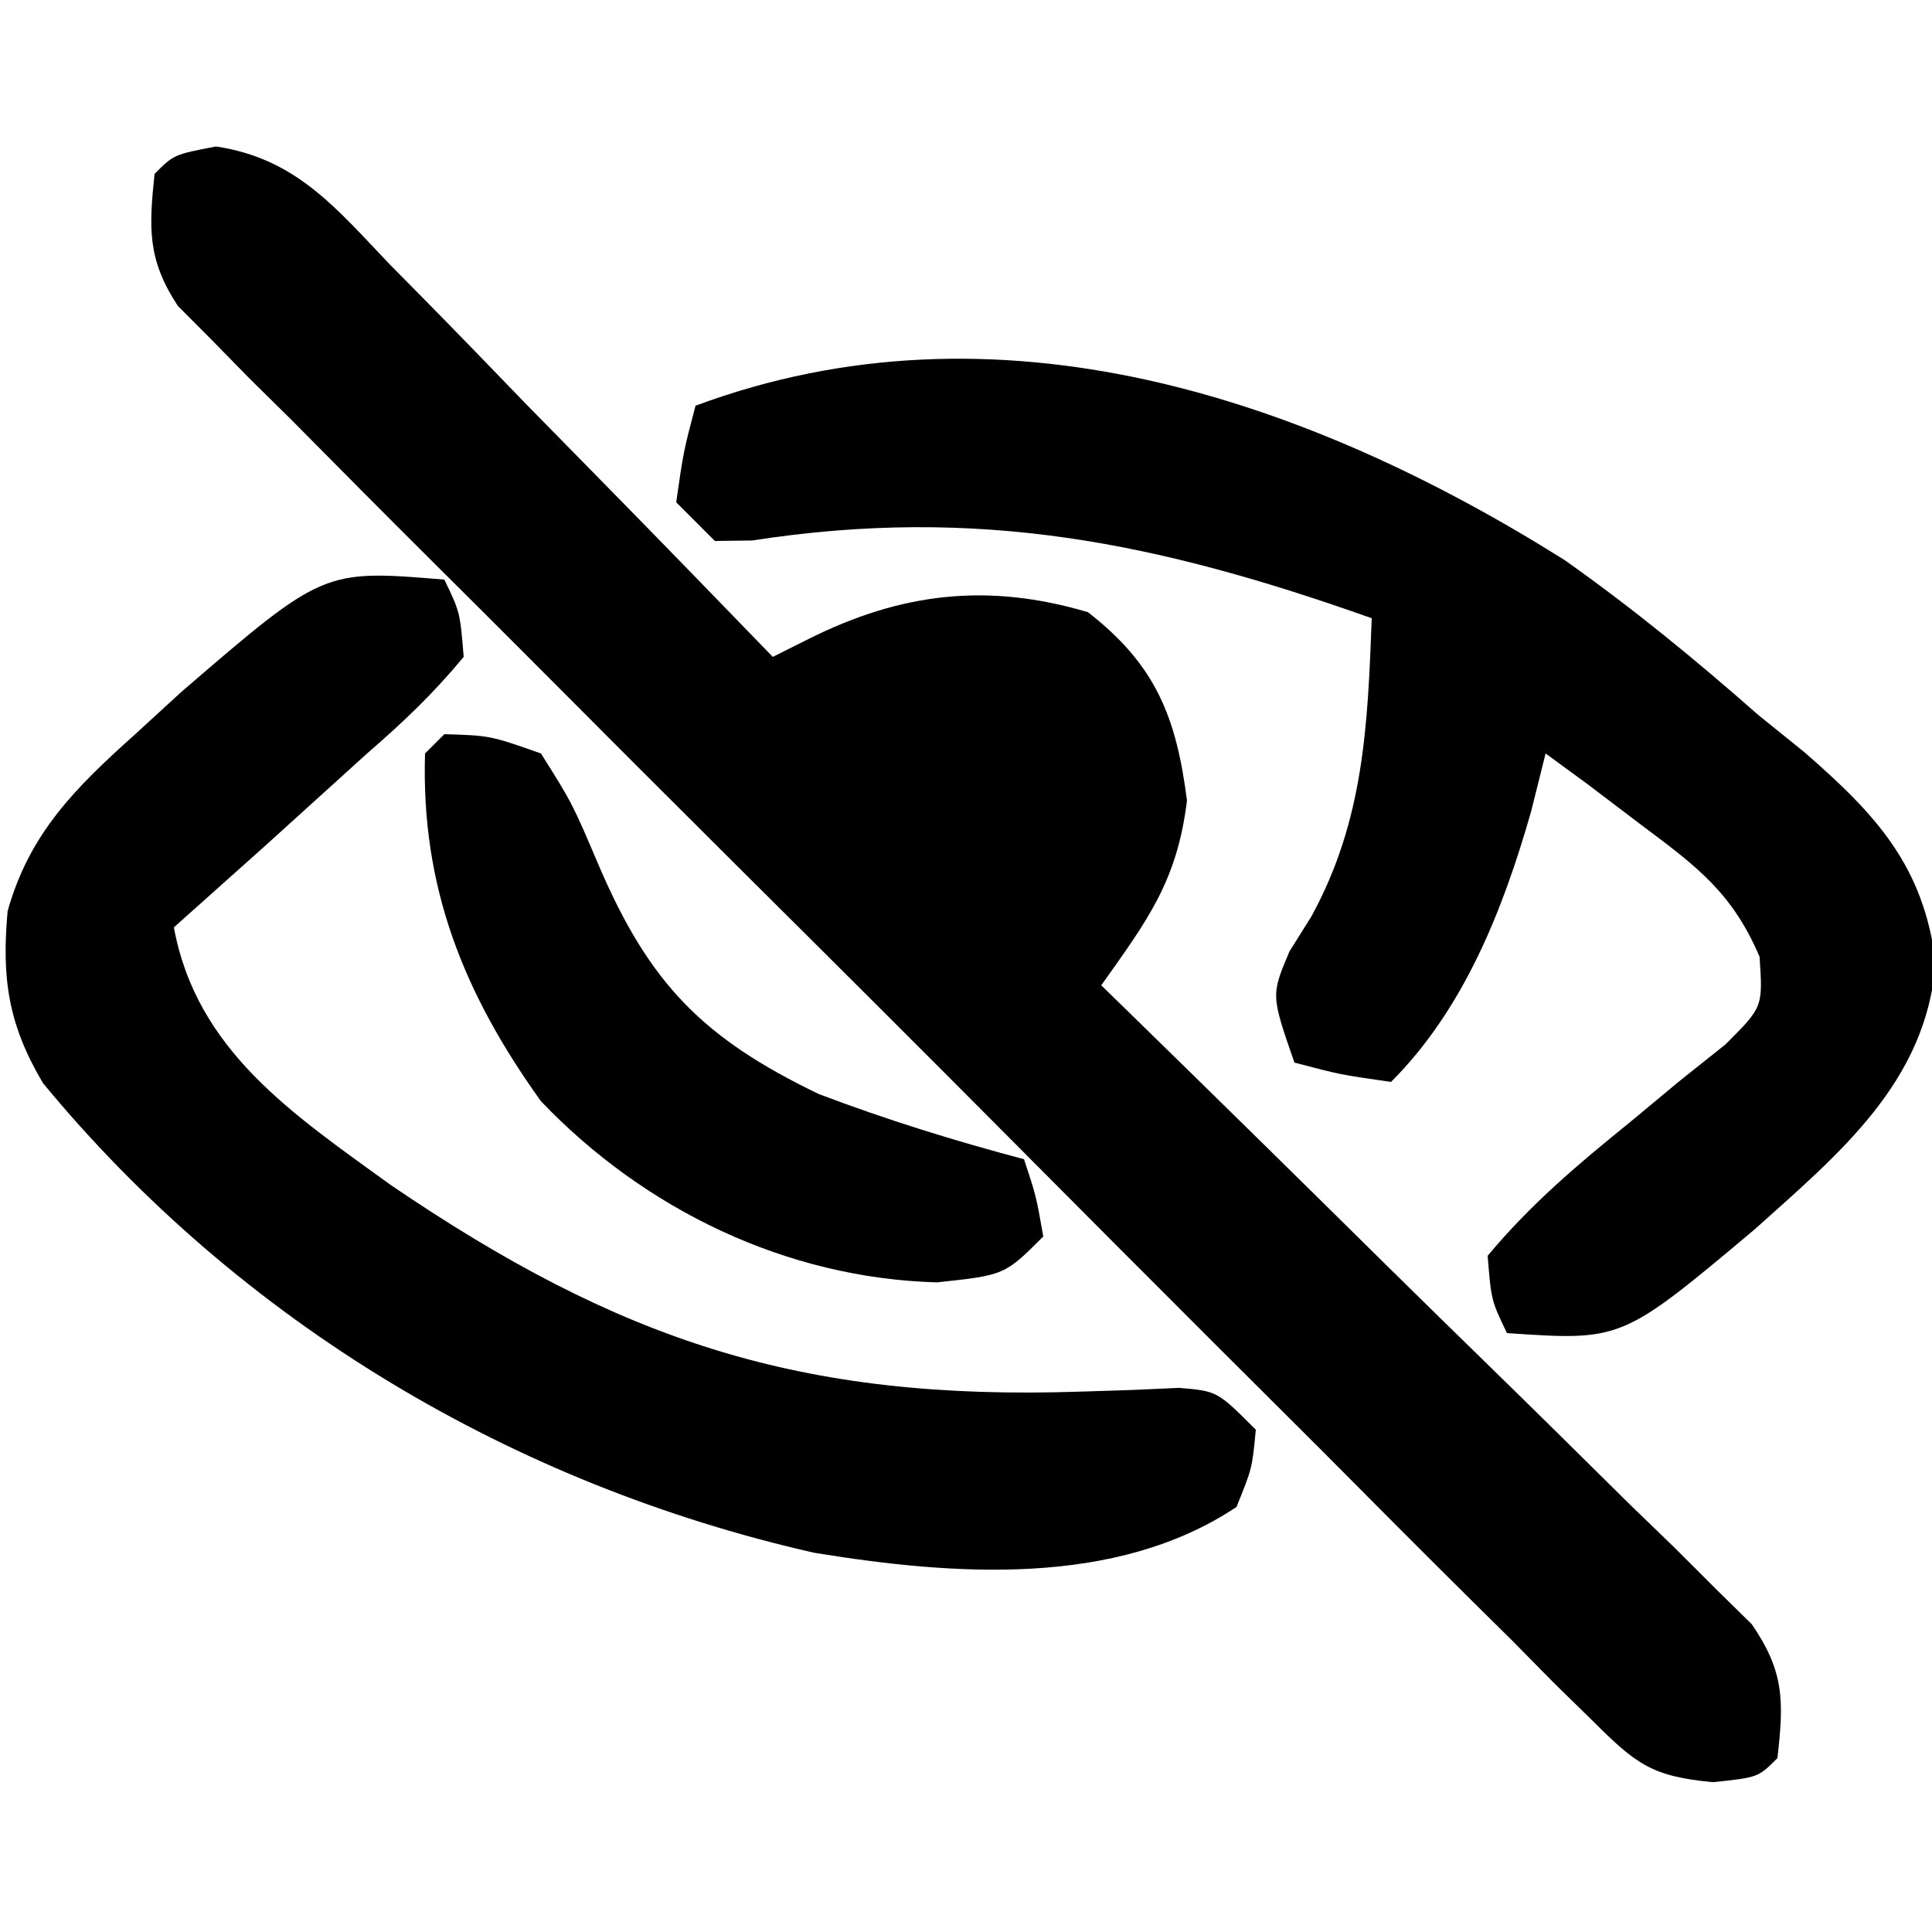 <?xml version="1.0" encoding="UTF-8"?>
<svg version="1.1" xmlns="http://www.w3.org/2000/svg" width="100" height="100">
<path d="M0 0 C4.148 0.614 6.22 3.194 8.999 6.105 C9.854 6.971 9.854 6.971 10.727 7.854 C12.542 9.697 14.339 11.557 16.136 13.418 C17.365 14.672 18.594 15.924 19.825 17.176 C22.838 20.244 25.835 23.327 28.823 26.418 C29.442 26.109 30.061 25.799 30.698 25.48 C35.473 23.093 39.963 22.568 45.136 24.105 C48.631 26.824 49.708 29.514 50.261 33.855 C49.749 38.028 48.226 40.035 45.823 43.418 C46.481 44.059 46.481 44.059 47.152 44.713 C51.709 49.159 56.248 53.623 60.777 58.097 C62.47 59.765 64.168 61.428 65.87 63.087 C68.314 65.471 70.742 67.87 73.167 70.273 C73.933 71.013 74.698 71.753 75.487 72.515 C76.188 73.216 76.889 73.916 77.611 74.637 C78.232 75.248 78.854 75.859 79.495 76.488 C81.191 78.951 81.155 80.487 80.823 83.418 C79.823 84.418 79.823 84.418 77.484 84.663 C74.308 84.37 73.488 83.71 71.261 81.49 C70.598 80.841 69.935 80.192 69.251 79.524 C68.54 78.802 67.829 78.081 67.096 77.337 C66.334 76.584 65.573 75.832 64.788 75.056 C62.27 72.56 59.771 70.047 57.273 67.531 C55.532 65.794 53.79 64.057 52.048 62.321 C48.397 58.678 44.756 55.026 41.121 51.367 C36.456 46.674 31.769 42.003 27.074 37.338 C23.473 33.756 19.884 30.161 16.299 26.563 C14.575 24.835 12.847 23.112 11.116 21.392 C8.7 18.988 6.3 16.569 3.904 14.146 C3.183 13.434 2.461 12.723 1.718 11.99 C1.069 11.327 0.42 10.664 -0.249 9.98 C-0.818 9.41 -1.386 8.839 -1.972 8.251 C-3.55 5.85 -3.472 4.235 -3.177 1.418 C-2.177 0.418 -2.177 0.418 0 0 Z " fill="#000000" transform="translate(11.177,7.582)"/>
<path d="M0 0 C3.515 2.486 6.772 5.155 10 8 C10.79 8.638 11.58 9.276 12.395 9.934 C16.109 13.166 18.563 15.807 19.188 20.812 C18.716 27.023 14.171 30.726 9.797 34.652 C2.943 40.405 2.943 40.405 -3 40 C-3.812 38.312 -3.812 38.312 -4 36 C-1.765 33.319 0.663 31.273 3.375 29.078 C4.2 28.392 5.025 27.707 5.875 27 C6.677 26.361 7.479 25.721 8.305 25.062 C10.249 23.125 10.249 23.125 10.074 20.52 C8.659 17.2 6.814 15.836 3.938 13.688 C3.018 12.99 2.099 12.293 1.152 11.574 C0.442 11.055 -0.268 10.535 -1 10 C-1.248 10.99 -1.495 11.98 -1.75 13 C-3.201 18.088 -5.226 23.226 -9 27 C-11.625 26.625 -11.625 26.625 -14 26 C-15.214 22.505 -15.214 22.505 -14.258 20.246 C-13.884 19.649 -13.51 19.052 -13.125 18.438 C-10.409 13.483 -10.205 8.563 -10 3 C-21.051 -0.919 -30.353 -2.84 -42.082 -1.023 C-42.715 -1.016 -43.348 -1.008 -44 -1 C-44.66 -1.66 -45.32 -2.32 -46 -3 C-45.625 -5.625 -45.625 -5.625 -45 -8 C-29.397 -13.806 -13.443 -8.455 0 0 Z " fill="#000000" transform="translate(81,29)"/>
<path d="M0 0 C0.812 1.688 0.812 1.688 1 4 C-0.596 5.926 -2.119 7.37 -4 9 C-5.771 10.604 -7.542 12.208 -9.312 13.812 C-10.874 15.21 -12.436 16.606 -14 18 C-12.823 24.383 -7.844 27.663 -2.809 31.312 C9.07 39.403 18.435 42.514 32.916 42.03 C33.801 42.002 34.686 41.974 35.598 41.945 C36.397 41.909 37.196 41.873 38.02 41.836 C40 42 40 42 42 44 C41.812 46 41.812 46 41 48 C34.74 52.174 26.352 51.546 19.141 50.371 C3.592 46.842 -10.519 38.488 -20.77 26.07 C-22.571 23.039 -22.922 20.645 -22.605 17.156 C-21.468 13.105 -19.076 10.76 -16 8 C-14.805 6.906 -14.805 6.906 -13.586 5.789 C-6.26 -0.519 -6.26 -0.519 0 0 Z " fill="#000000" transform="translate(23,30)"/>
<path d="M0 0 C2.375 0.074 2.375 0.074 5 1 C6.625 3.582 6.625 3.582 8 6.812 C10.619 12.921 13.385 15.741 19.375 18.625 C22.903 19.963 26.357 21.034 30 22 C30.625 23.875 30.625 23.875 31 26 C29 28 29 28 25.5 28.375 C17.686 28.162 10.352 24.601 5 19 C1.008 13.435 -1.216 7.927 -1 1 C-0.67 0.67 -0.34 0.34 0 0 Z " fill="#000000" transform="translate(23,38)"/>
</svg>
